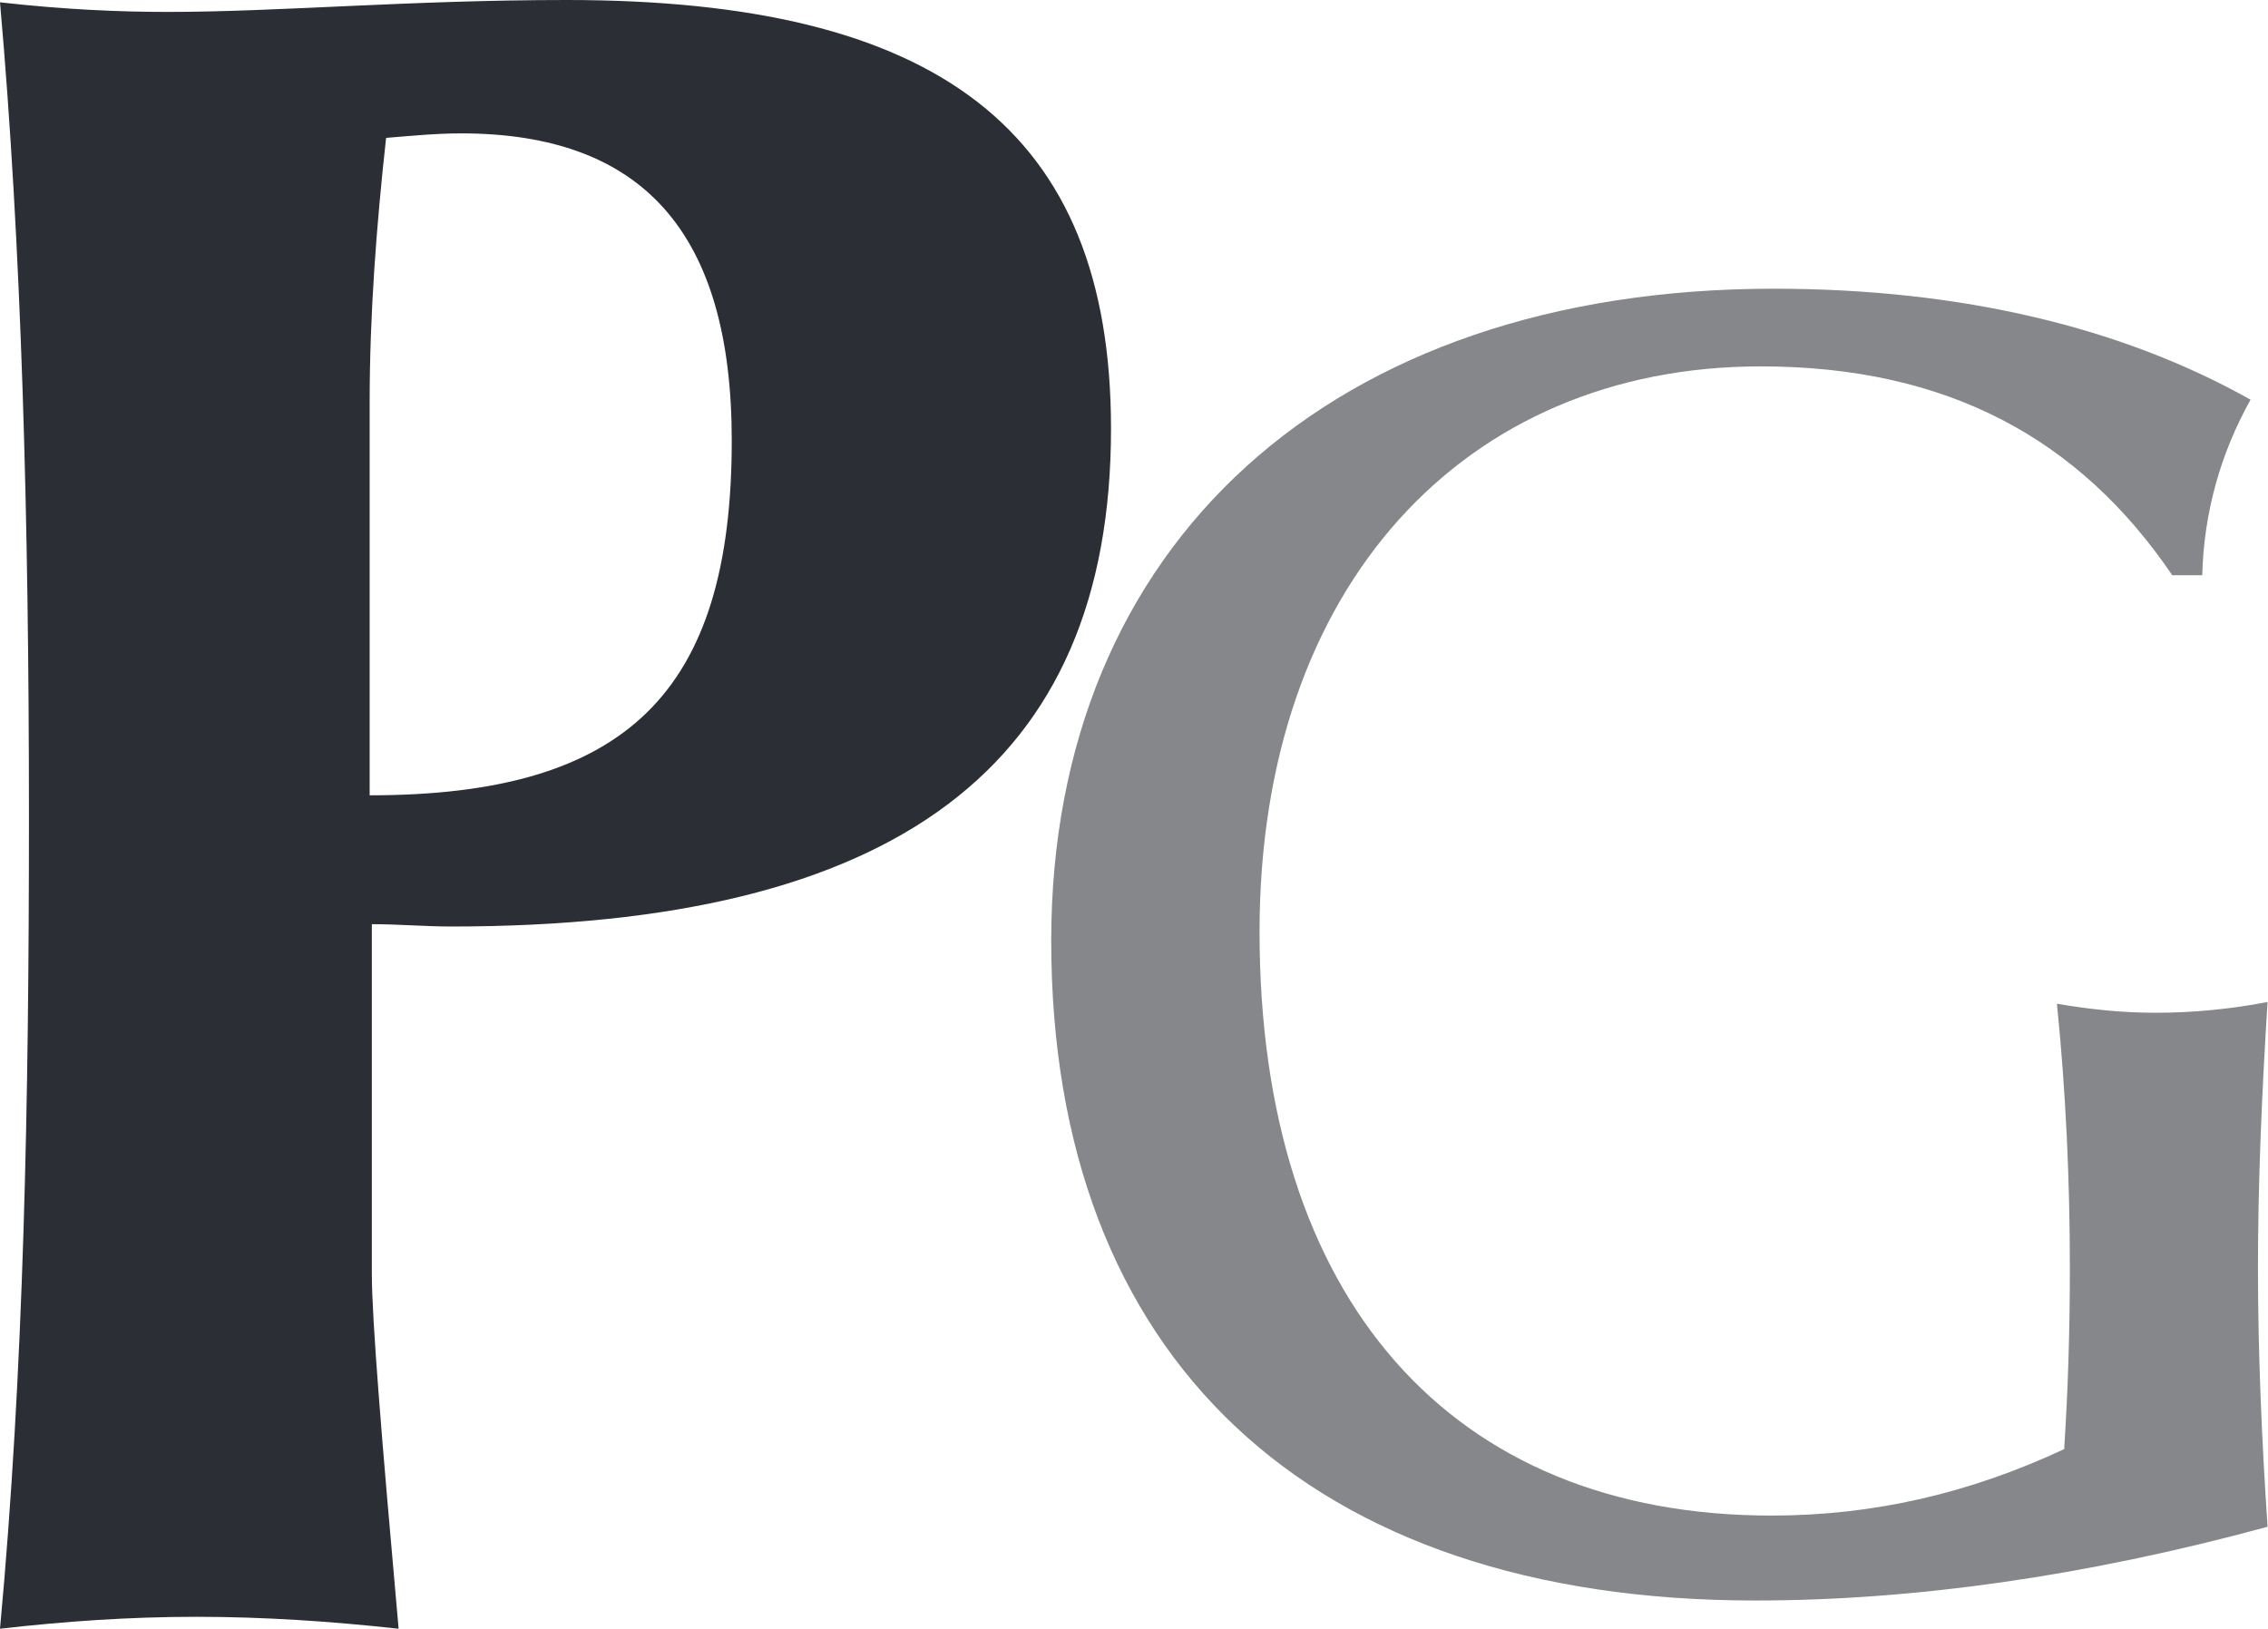 <?xml version="1.0" ?>
<svg xmlns="http://www.w3.org/2000/svg" version="1.2" viewBox="0 0 1559 1120">
	<style>
		.s0 { fill: #2c2e35 } 
		.s1 { fill: #85878b } 
	</style>
	<g id="Clip-Path: Clip-Path: Page 1" clip-path="url(#cp1)">
		<g id="Clip-Path: Page 1">
			<g id="Page 1">
				<path id="Path 2" fill-rule="evenodd" class="s0" d="m19.9 561.6c0-204.9-5.1-393-19.9-560 44.5 5 82.3 6.6 115.5 6.6 75.7 0 166.7-8.2 274-8.2 254 0 374.2 88.6 374.2 294.7 0 232.6-148.3 342.3-453.4 342.3-18.4 0-36.3-1.6-54.7-1.6v240.4c0 30.9 6.7 112.8 18.4 244-46.5-5.1-92.5-8.2-139-8.2-46 0-90.5 3.1-135 8.2 16.4-176.8 19.9-361.8 19.9-558.2zm483.1-258.7c0-142.5-60.8-211.2-186.1-211.2-16.8 0-33.2 1.6-51.5 3.1-6.7 60.9-11.3 121.4-11.3 181.9v270.1c176.4 0 248.9-70.6 248.9-243.9z"/>
				<path id="Path 3" fill-rule="evenodd" class="s1" d="m1206.4 1100.4c-307.3 0-483.8-167.6-483.8-453.6 0-271.8 192-448.3 496.6-448.3 129.3 0 239.6 26.7 327.8 76.3-20.5 36.7-32.1 77.4-33.2 120.7h-20.6c-63.8-94-154.8-143.6-282.9-143.6-203.6 0-344.5 151-344.5 388.7 0 252.7 131.6 401.4 351.9 401.4 69.6 0 135.8-15.1 201.2-45.7 2.7-42.2 3.9-82.5 3.9-124.6 0-59.7-2.7-120.8-8.9-181.6 22.8 3.9 44.9 6.2 67.7 6.2q38.7 0 77.1-7.4c-3.9 62-6.6 123.1-6.6 182.8 0 59.6 2.7 119.6 6.6 178-125.4 34.1-243.5 50.7-352.3 50.7z"/>
			</g>
		</g>
	</g>
</svg>
